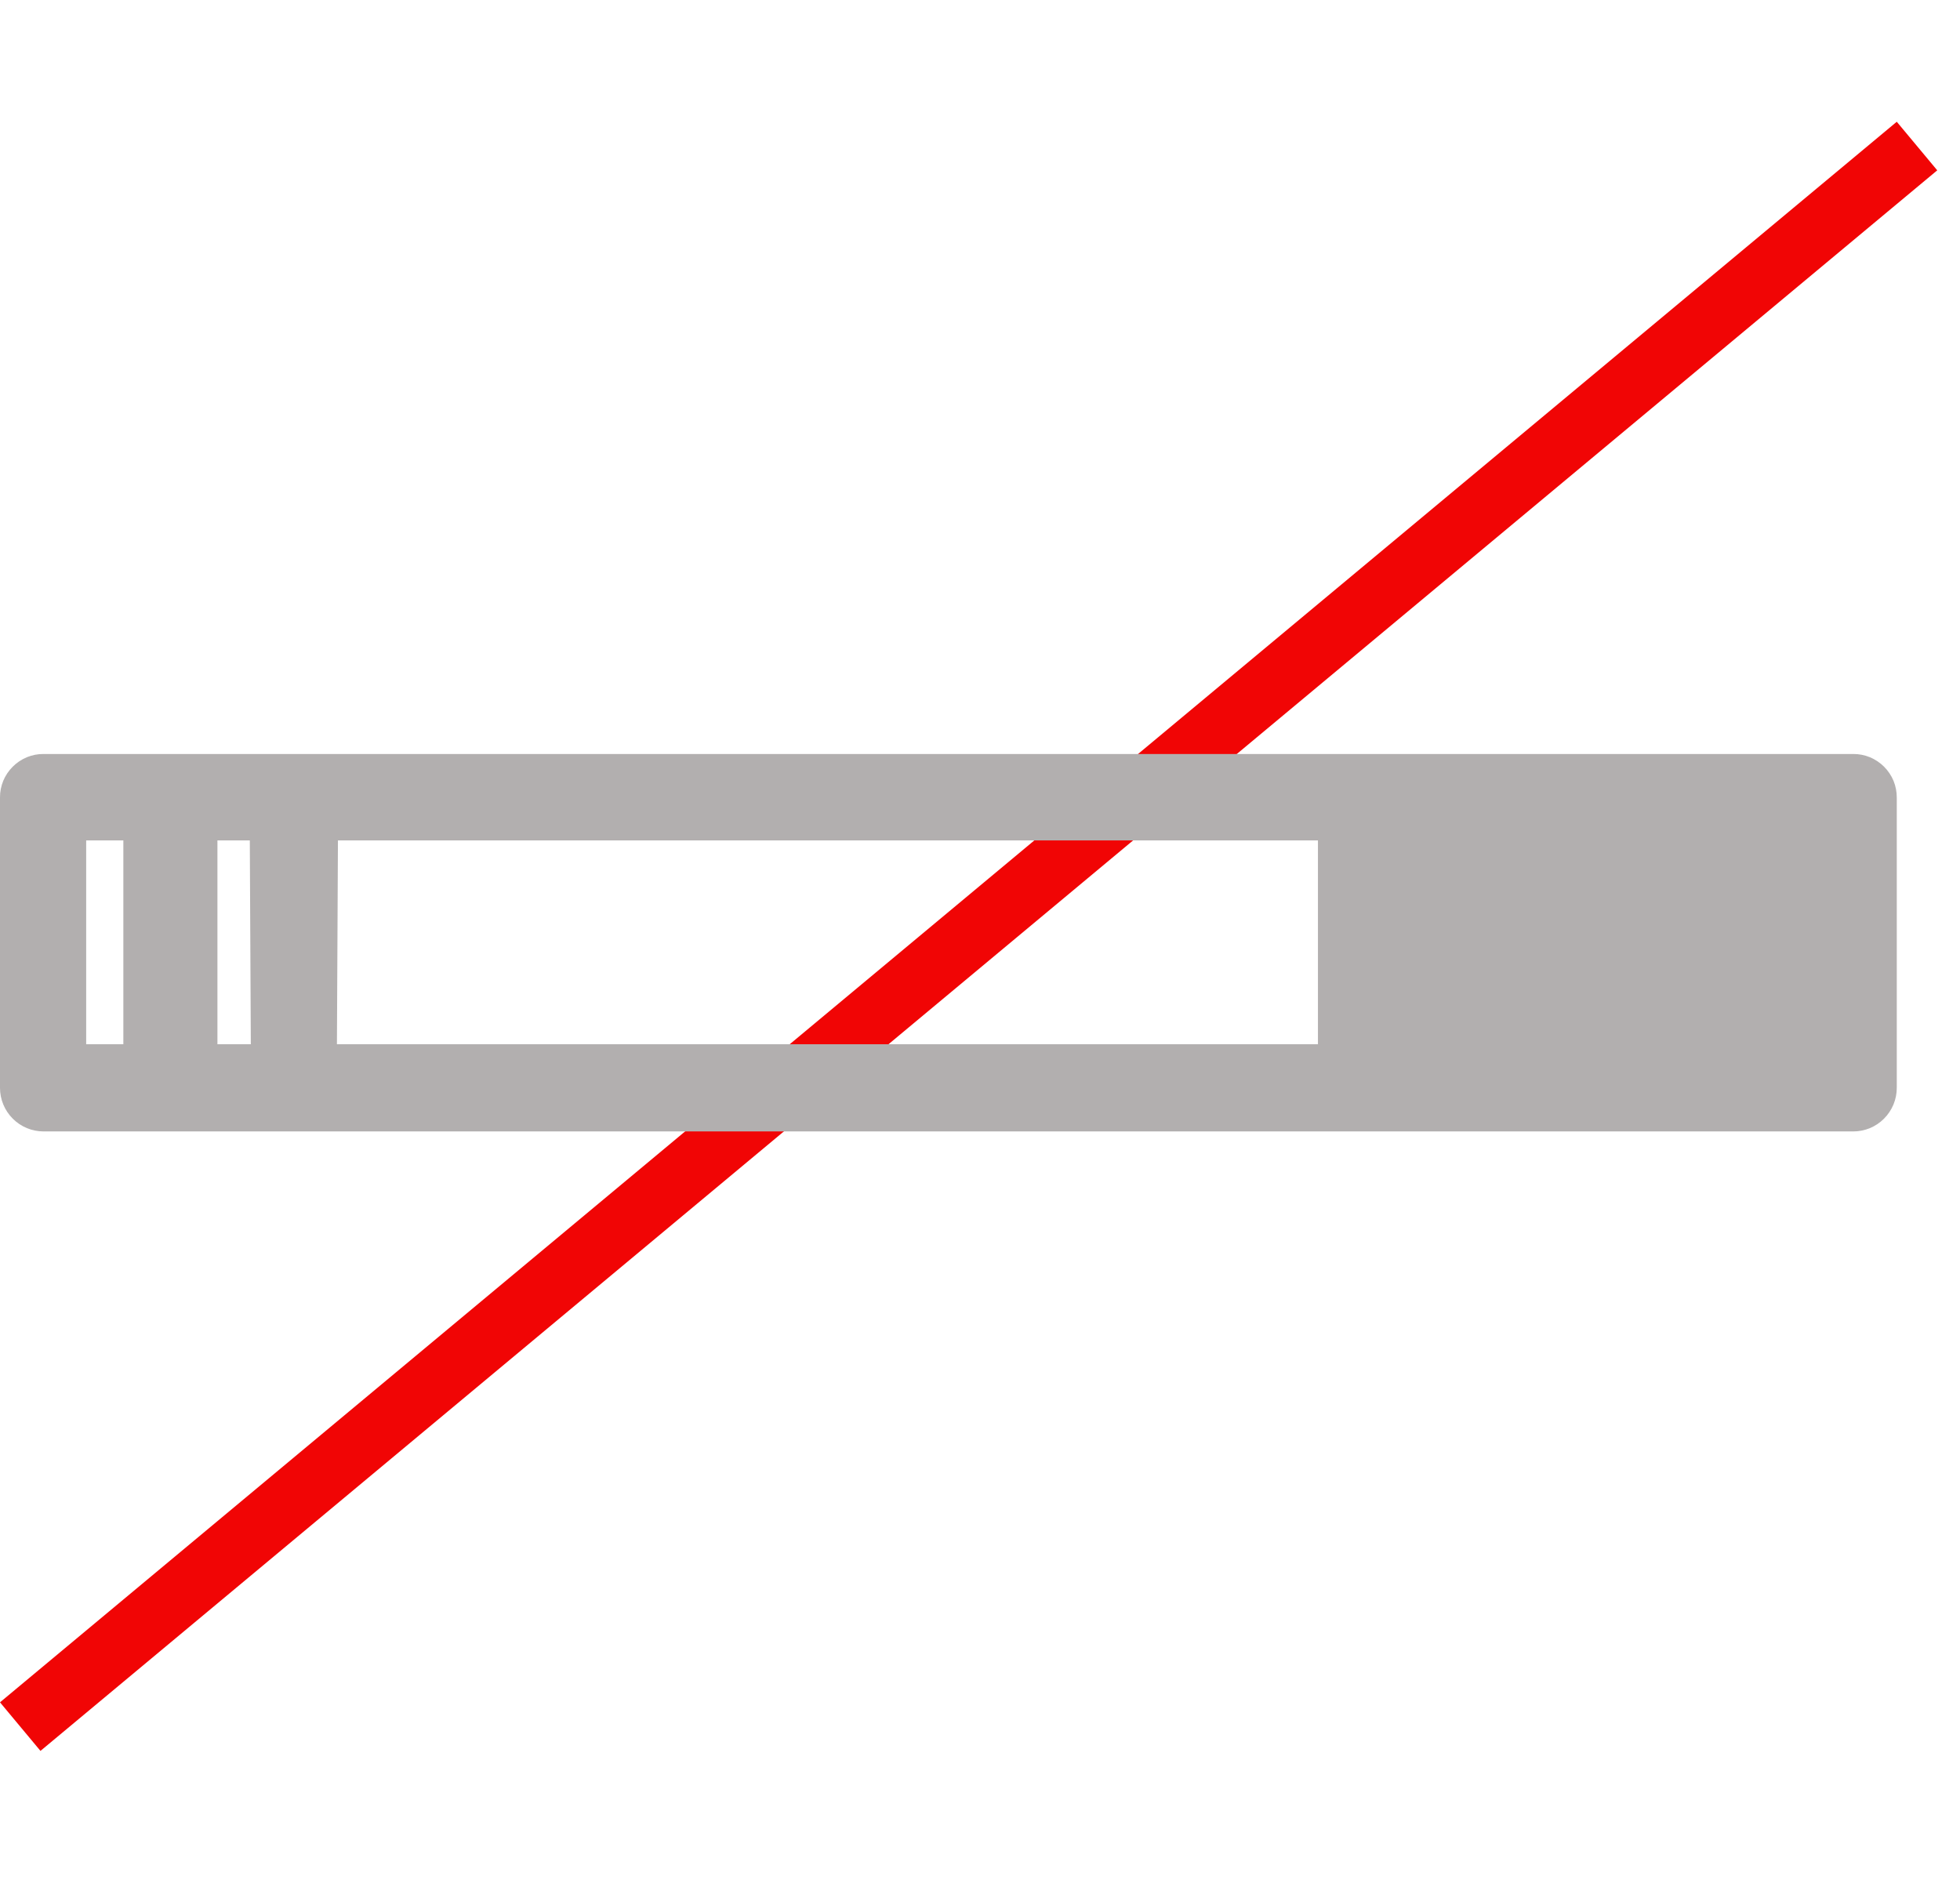 <svg width="27" height="26" viewBox="0 0 31 26" fill="none" xmlns="http://www.w3.org/2000/svg">
<line x1="30.32" y1="0.384" x2="0.32" y2="25.384" stroke="#F10505"/>
<path d="M29.311 10H0.689C0.599 9.999 0.509 10.017 0.425 10.051C0.341 10.086 0.265 10.137 0.201 10.201C0.137 10.265 0.086 10.341 0.051 10.425C0.017 10.509 -0.001 10.599 1.19279e-05 10.689V15.281C1.19279e-05 15.464 0.073 15.639 0.202 15.768C0.331 15.898 0.507 15.97 0.689 15.97H29.311C29.494 15.97 29.669 15.898 29.798 15.768C29.927 15.639 30 15.464 30 15.281V10.689C30 10.599 29.983 10.509 29.949 10.425C29.914 10.341 29.863 10.265 29.799 10.201C29.735 10.137 29.659 10.086 29.575 10.051C29.491 10.017 29.401 9.999 29.311 10ZM1.951 14.591H1.363V11.367H1.951V14.591ZM3.967 14.591H3.439V11.367H3.951L3.967 14.591ZM5.345 11.367H20.845V14.591H5.329L5.345 11.367Z" fill="#B2AFAF"/>
</svg>
